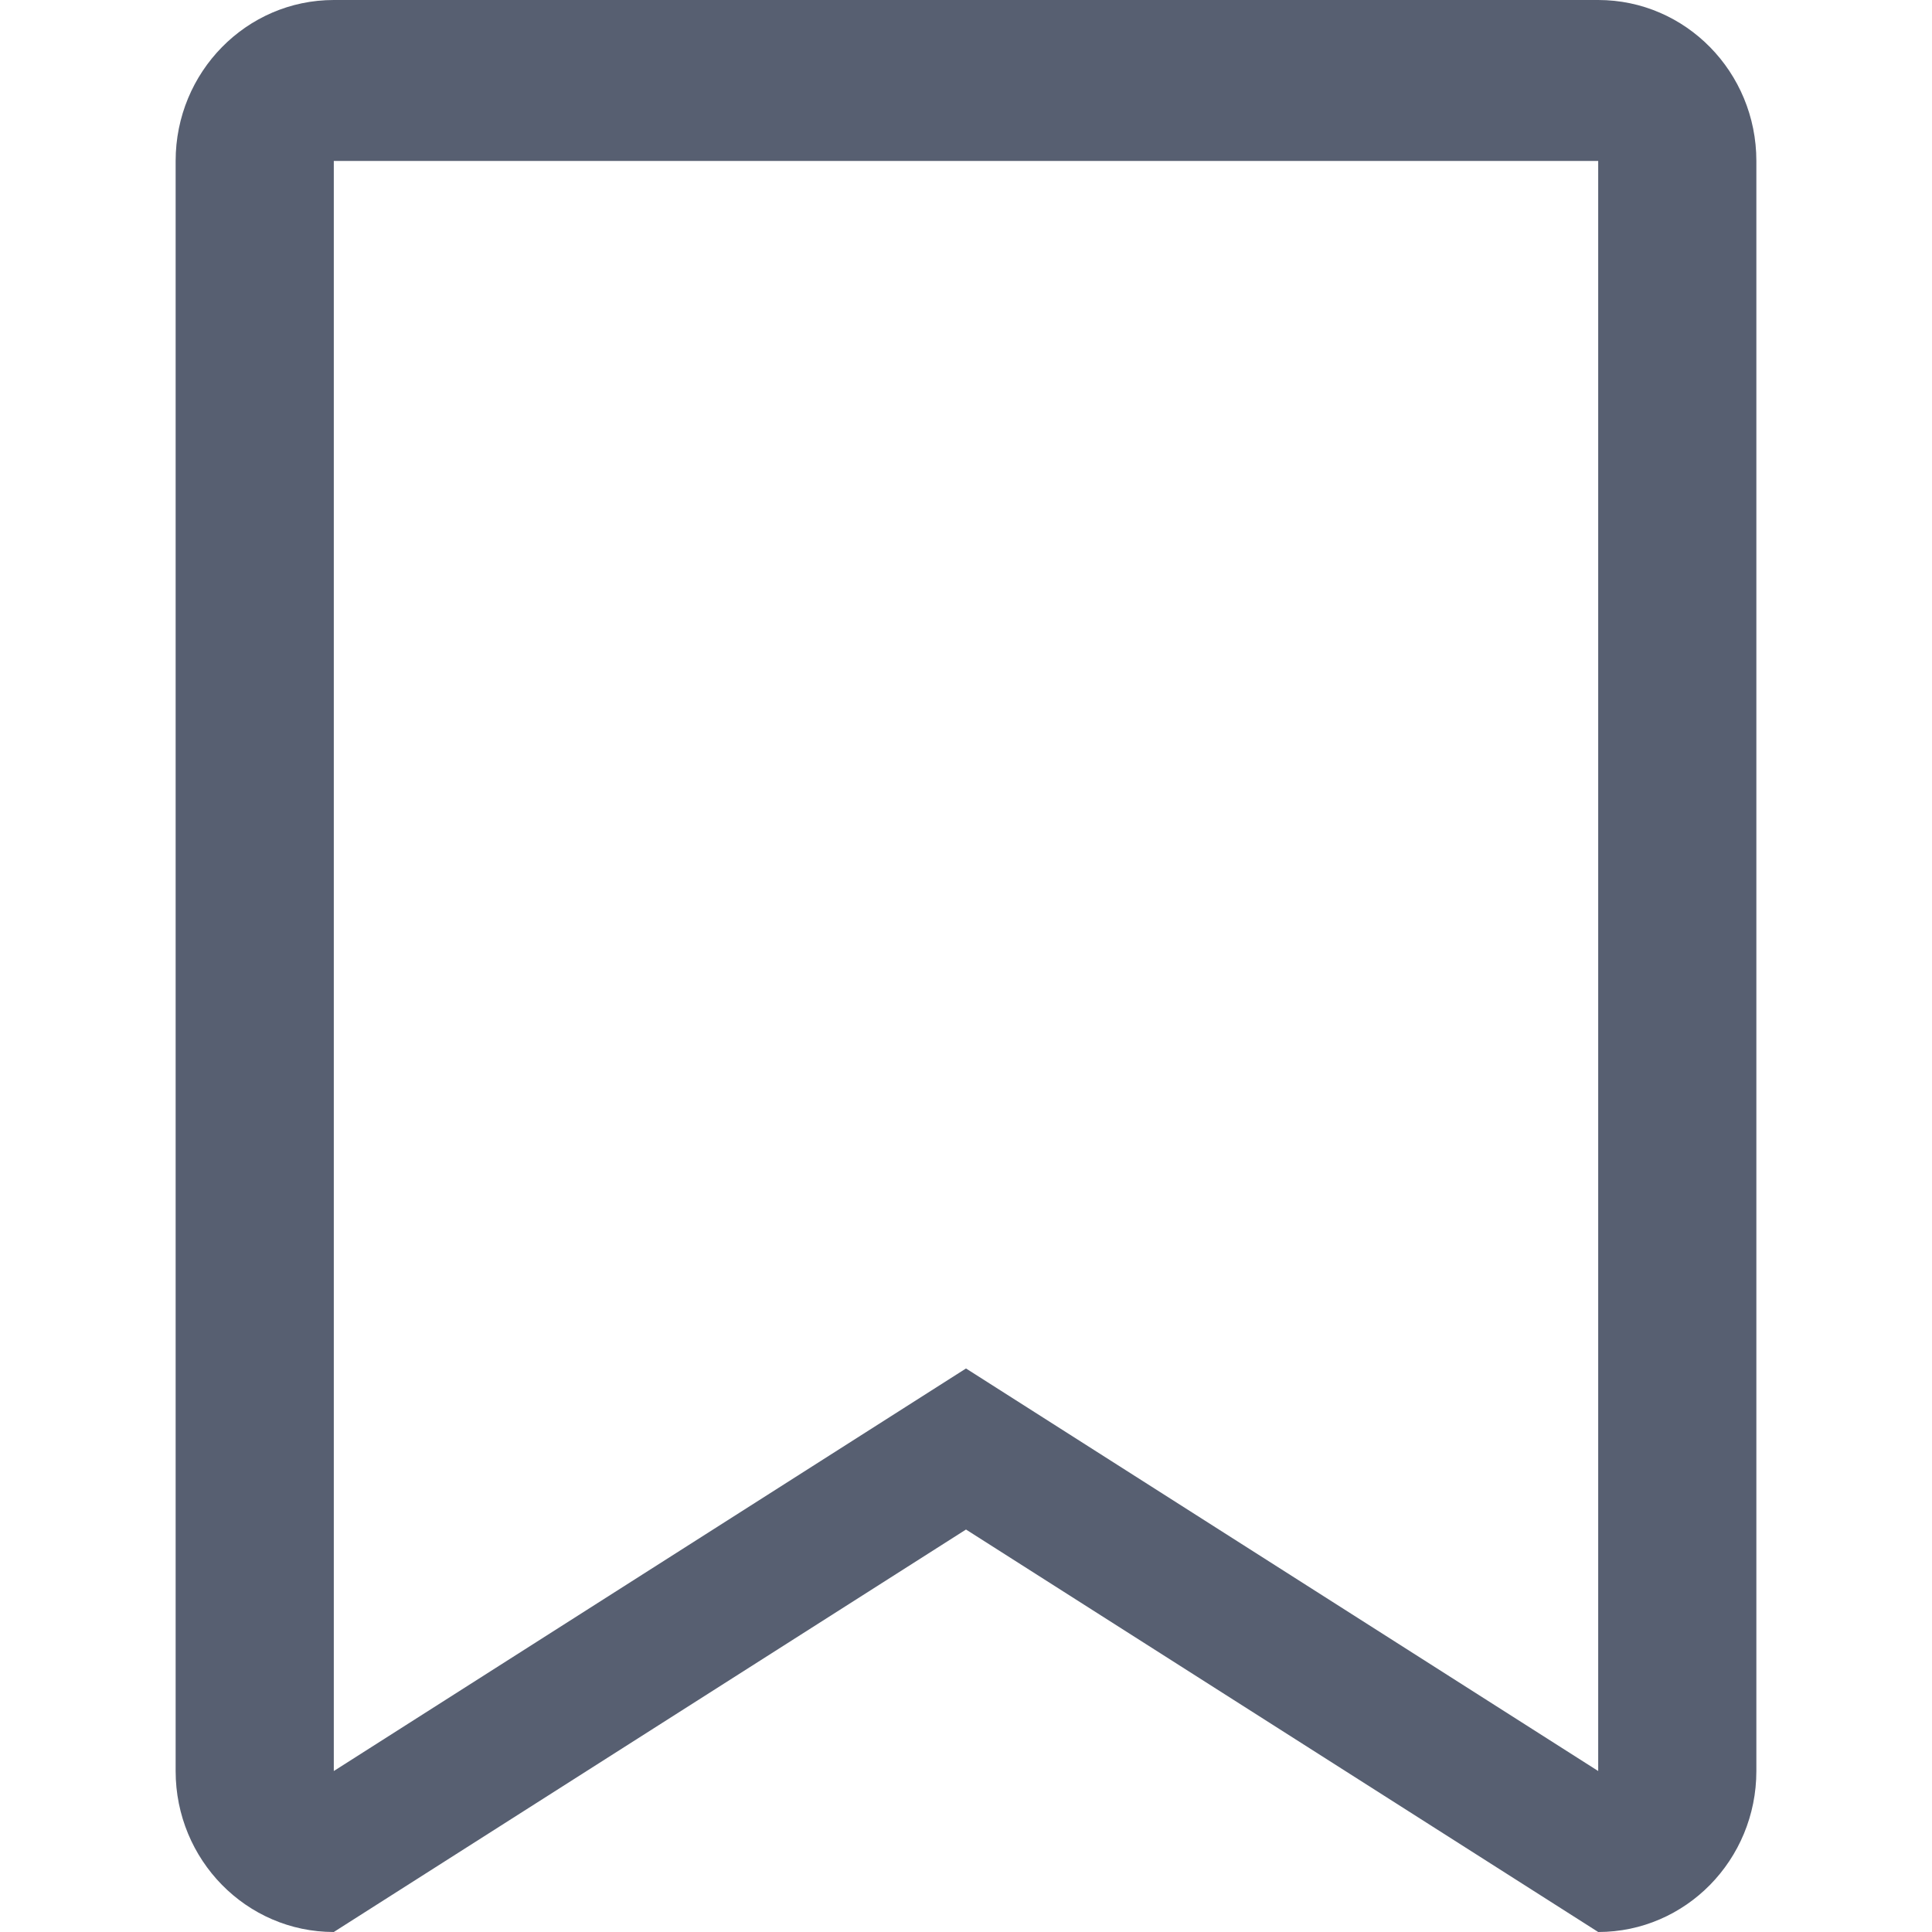 <?xml version="1.0" encoding="UTF-8" standalone="no"?>
<!DOCTYPE svg PUBLIC "-//W3C//DTD SVG 1.1//EN" "http://www.w3.org/Graphics/SVG/1.1/DTD/svg11.dtd">
<svg width="100%" height="100%" viewBox="0 0 22 22" version="1.1" xmlns="http://www.w3.org/2000/svg" xmlns:xlink="http://www.w3.org/1999/xlink" xml:space="preserve" xmlns:serif="http://www.serif.com/" style="fill-rule:evenodd;clip-rule:evenodd;stroke-linejoin:round;stroke-miterlimit:1.414;">
    <clipPath id="_clip1">
        <path d="M18.199,22L11,17.417L3.801,22C2.806,22 2,21.179 2,20.167L2,1.833C2,0.821 2.806,0 3.801,0L18.199,0C19.194,0 20,0.821 20,1.833L20,20.167C20,21.179 19.194,22 18.199,22ZM18.199,1.833L3.801,1.833L3.801,20.167L11,15.583L18.199,20.167L18.199,1.833Z"/>
    </clipPath>
    <g clip-path="url(#_clip1)">
        <rect x="-2.909" y="-5" width="27.817" height="32" style="fill:rgb(87,95,113);"/>
    </g>
</svg>

